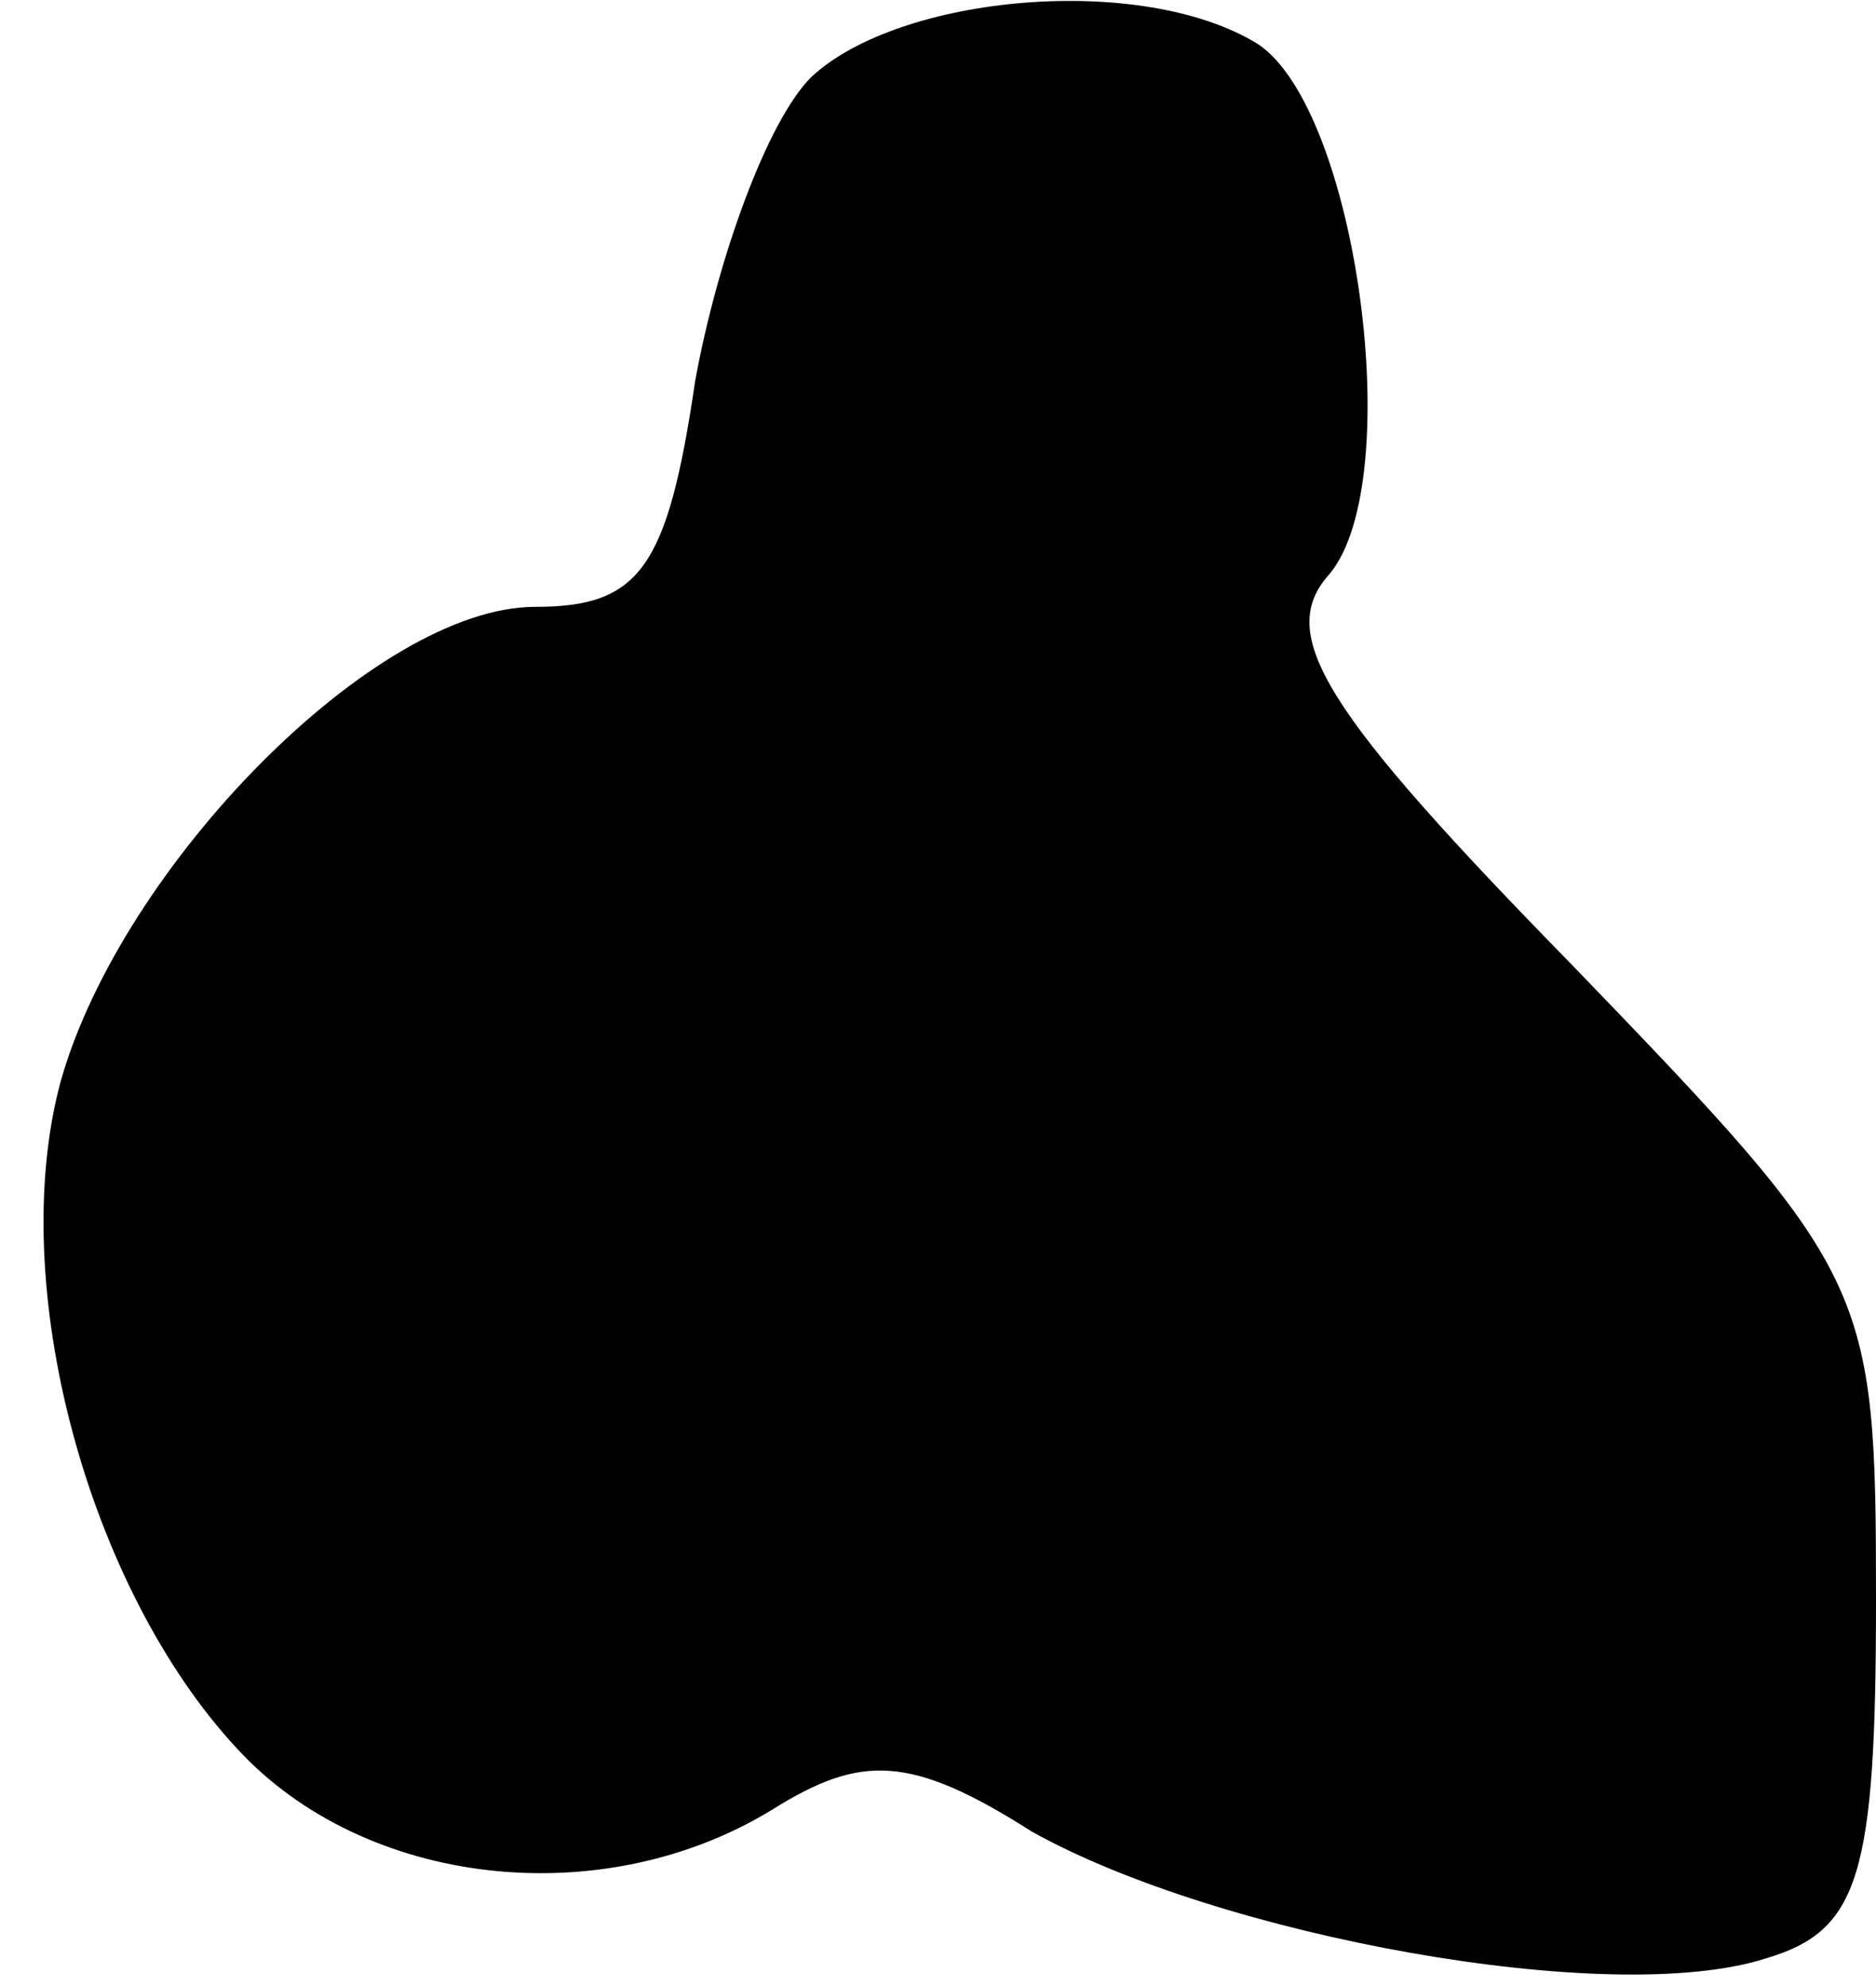 <?xml version="1.0" standalone="no"?>
<!DOCTYPE svg PUBLIC "-//W3C//DTD SVG 20010904//EN"
 "http://www.w3.org/TR/2001/REC-SVG-20010904/DTD/svg10.dtd">
<svg version="1.0" xmlns="http://www.w3.org/2000/svg"
 width="34pt" height="36pt" viewBox="0 0 34 36"
 preserveAspectRatio="xMidYMid meet">
<g transform="translate(0,36) scale(0.1,-0.1)"
fill="#000000" stroke="none">
<path fill="#000000" stroke="none" d="M147 346 c-8 -8 -17 -33 -21 -55 -5
-34 -10 -41 -29 -41 -29 0 -75 -47 -86 -86 -10 -37 5 -92 32 -121 23 -25 66
-30 97 -11 16 10 25 10 47 -4 34 -19 105 -32 133 -23 17 5 20 15 20 65 0 57
-1 59 -55 115 -45 46 -54 60 -44 71 14 17 5 84 -13 96 -21 13 -65 9 -81 -6z"/>
</g>
</svg>
